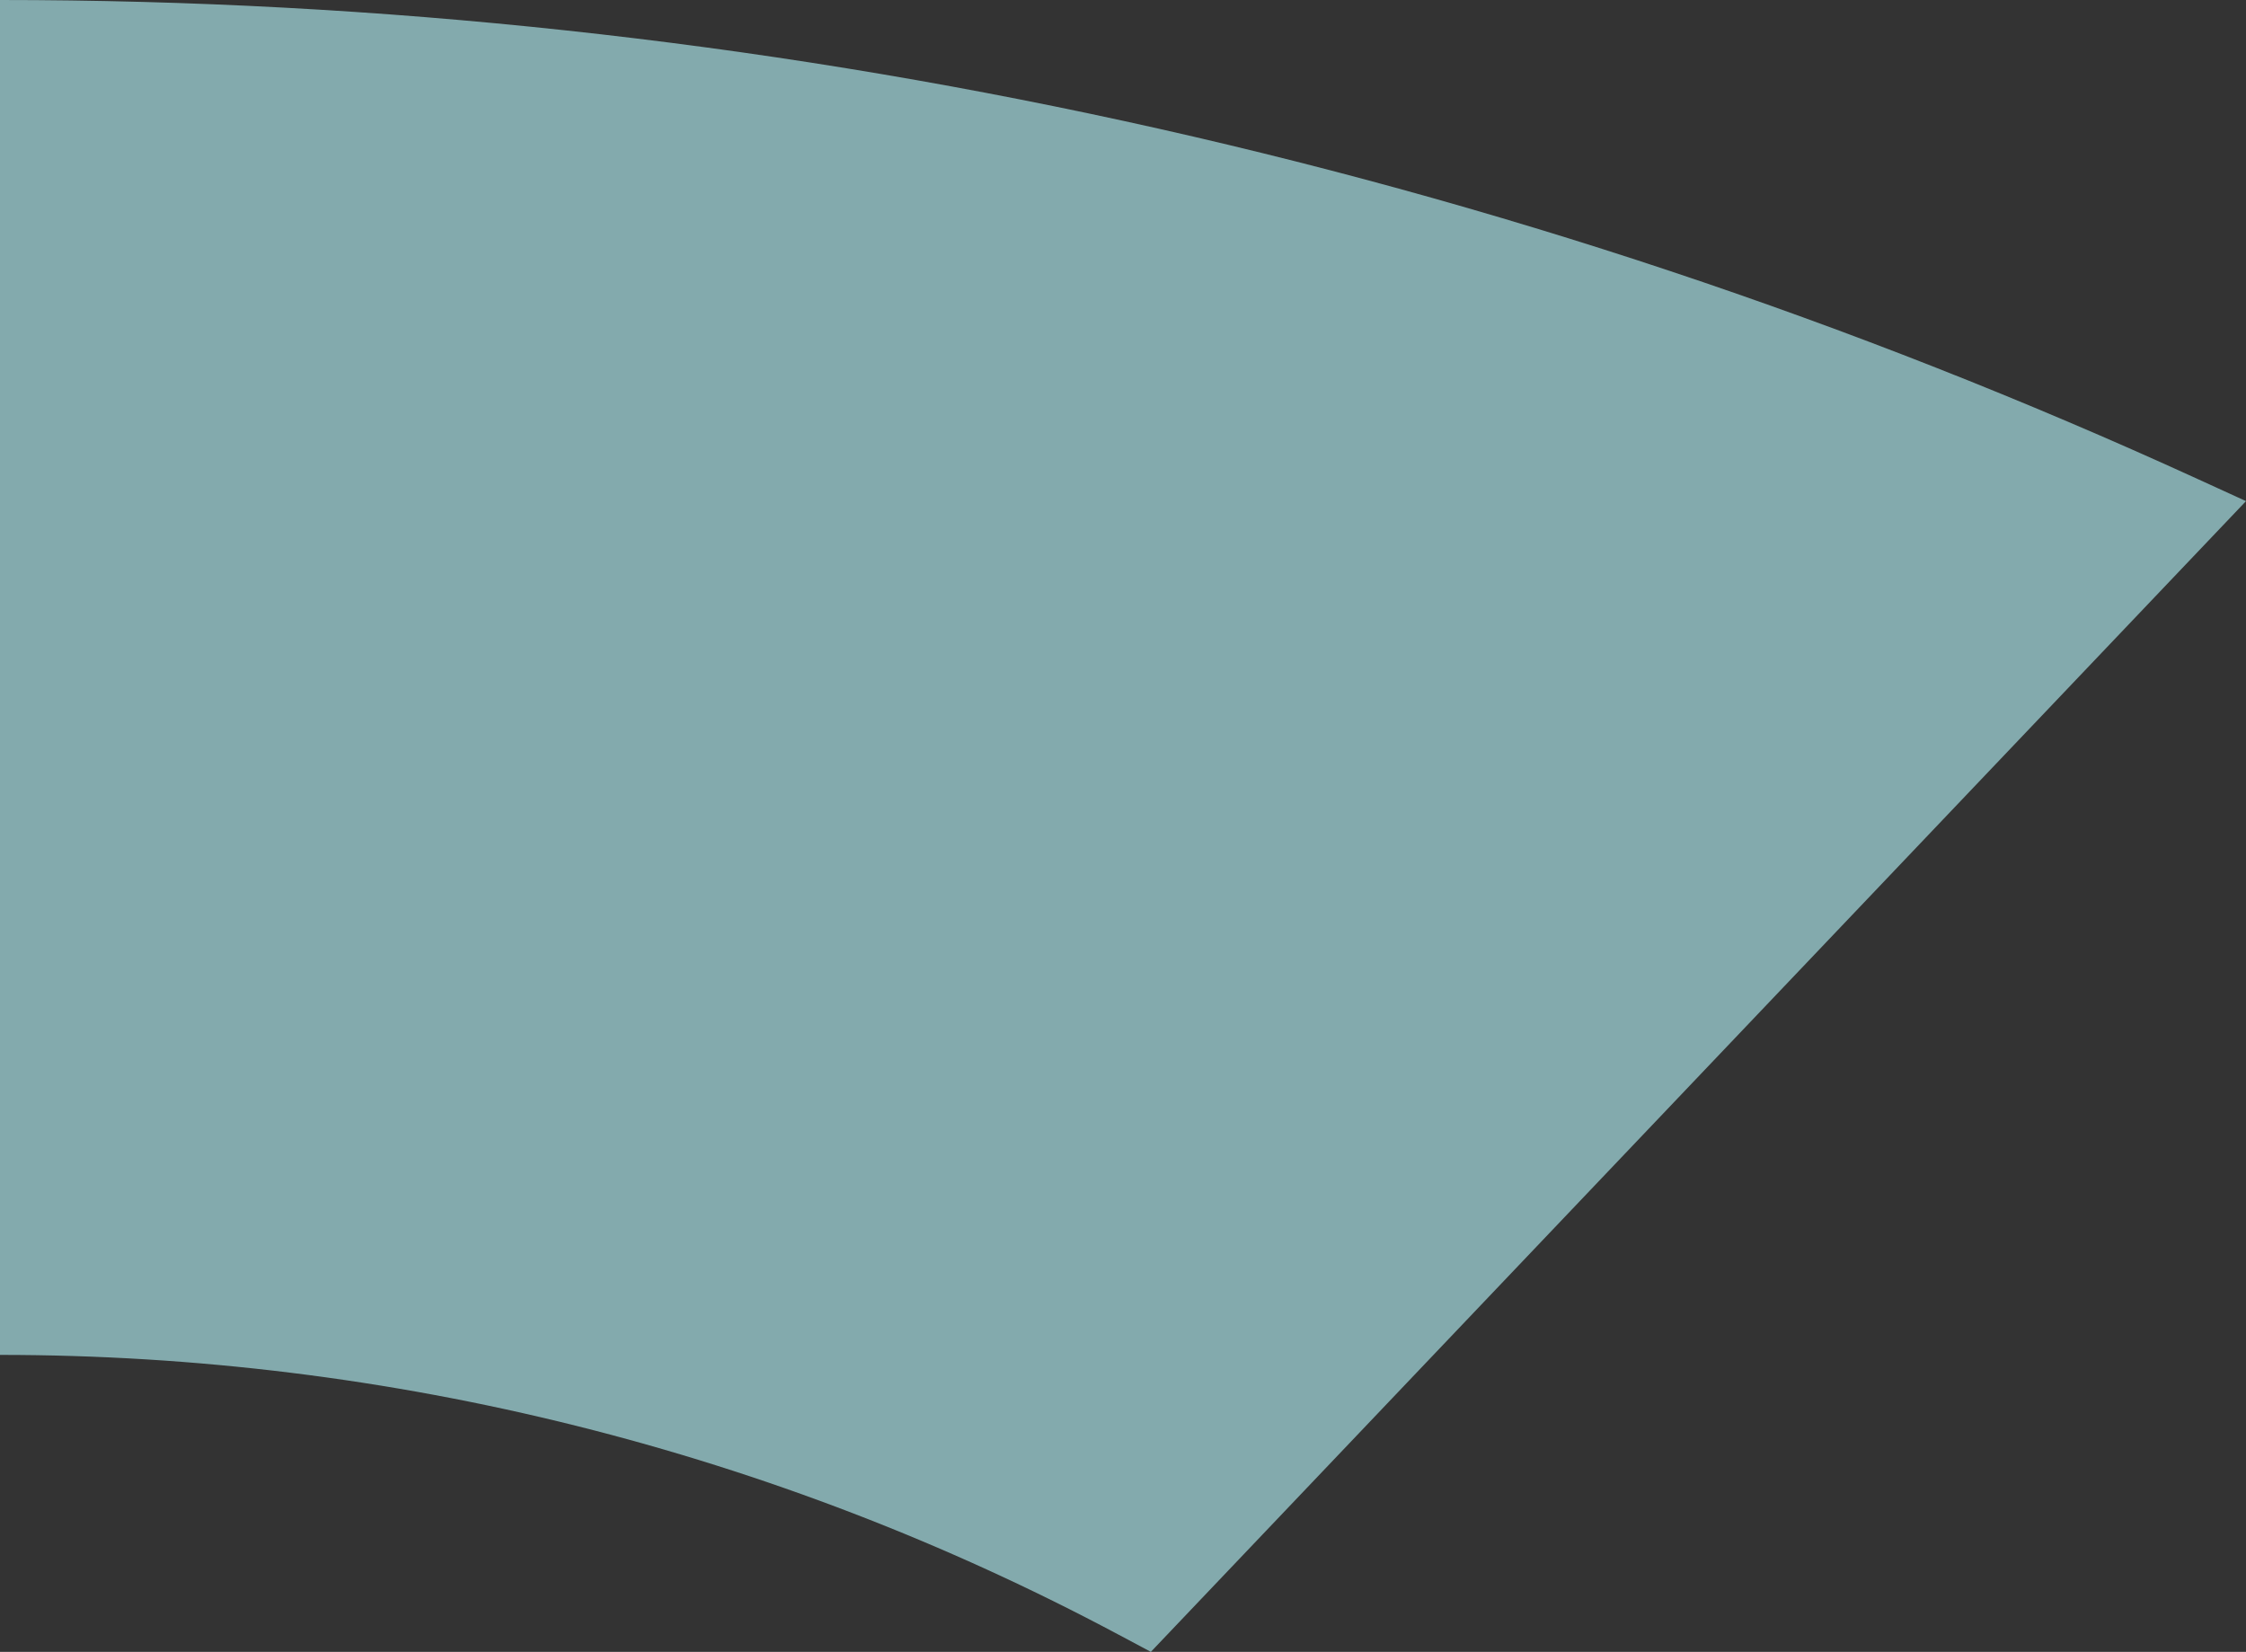 <svg width="121" height="89" viewBox="0 0 121 89" fill="none" xmlns="http://www.w3.org/2000/svg">
<rect x="0" y="0" width="121" height="89" fill="#333333" stroke="none"/>
<path d="M0 73V0C40.854 0 81.228 8.799 118.377 25.8L121 27L62 89L60.235 88.059C41.697 78.172 21.01 73 0 73Z" fill="#B9FAFF" fill-opacity="0.6"/>
</svg>
